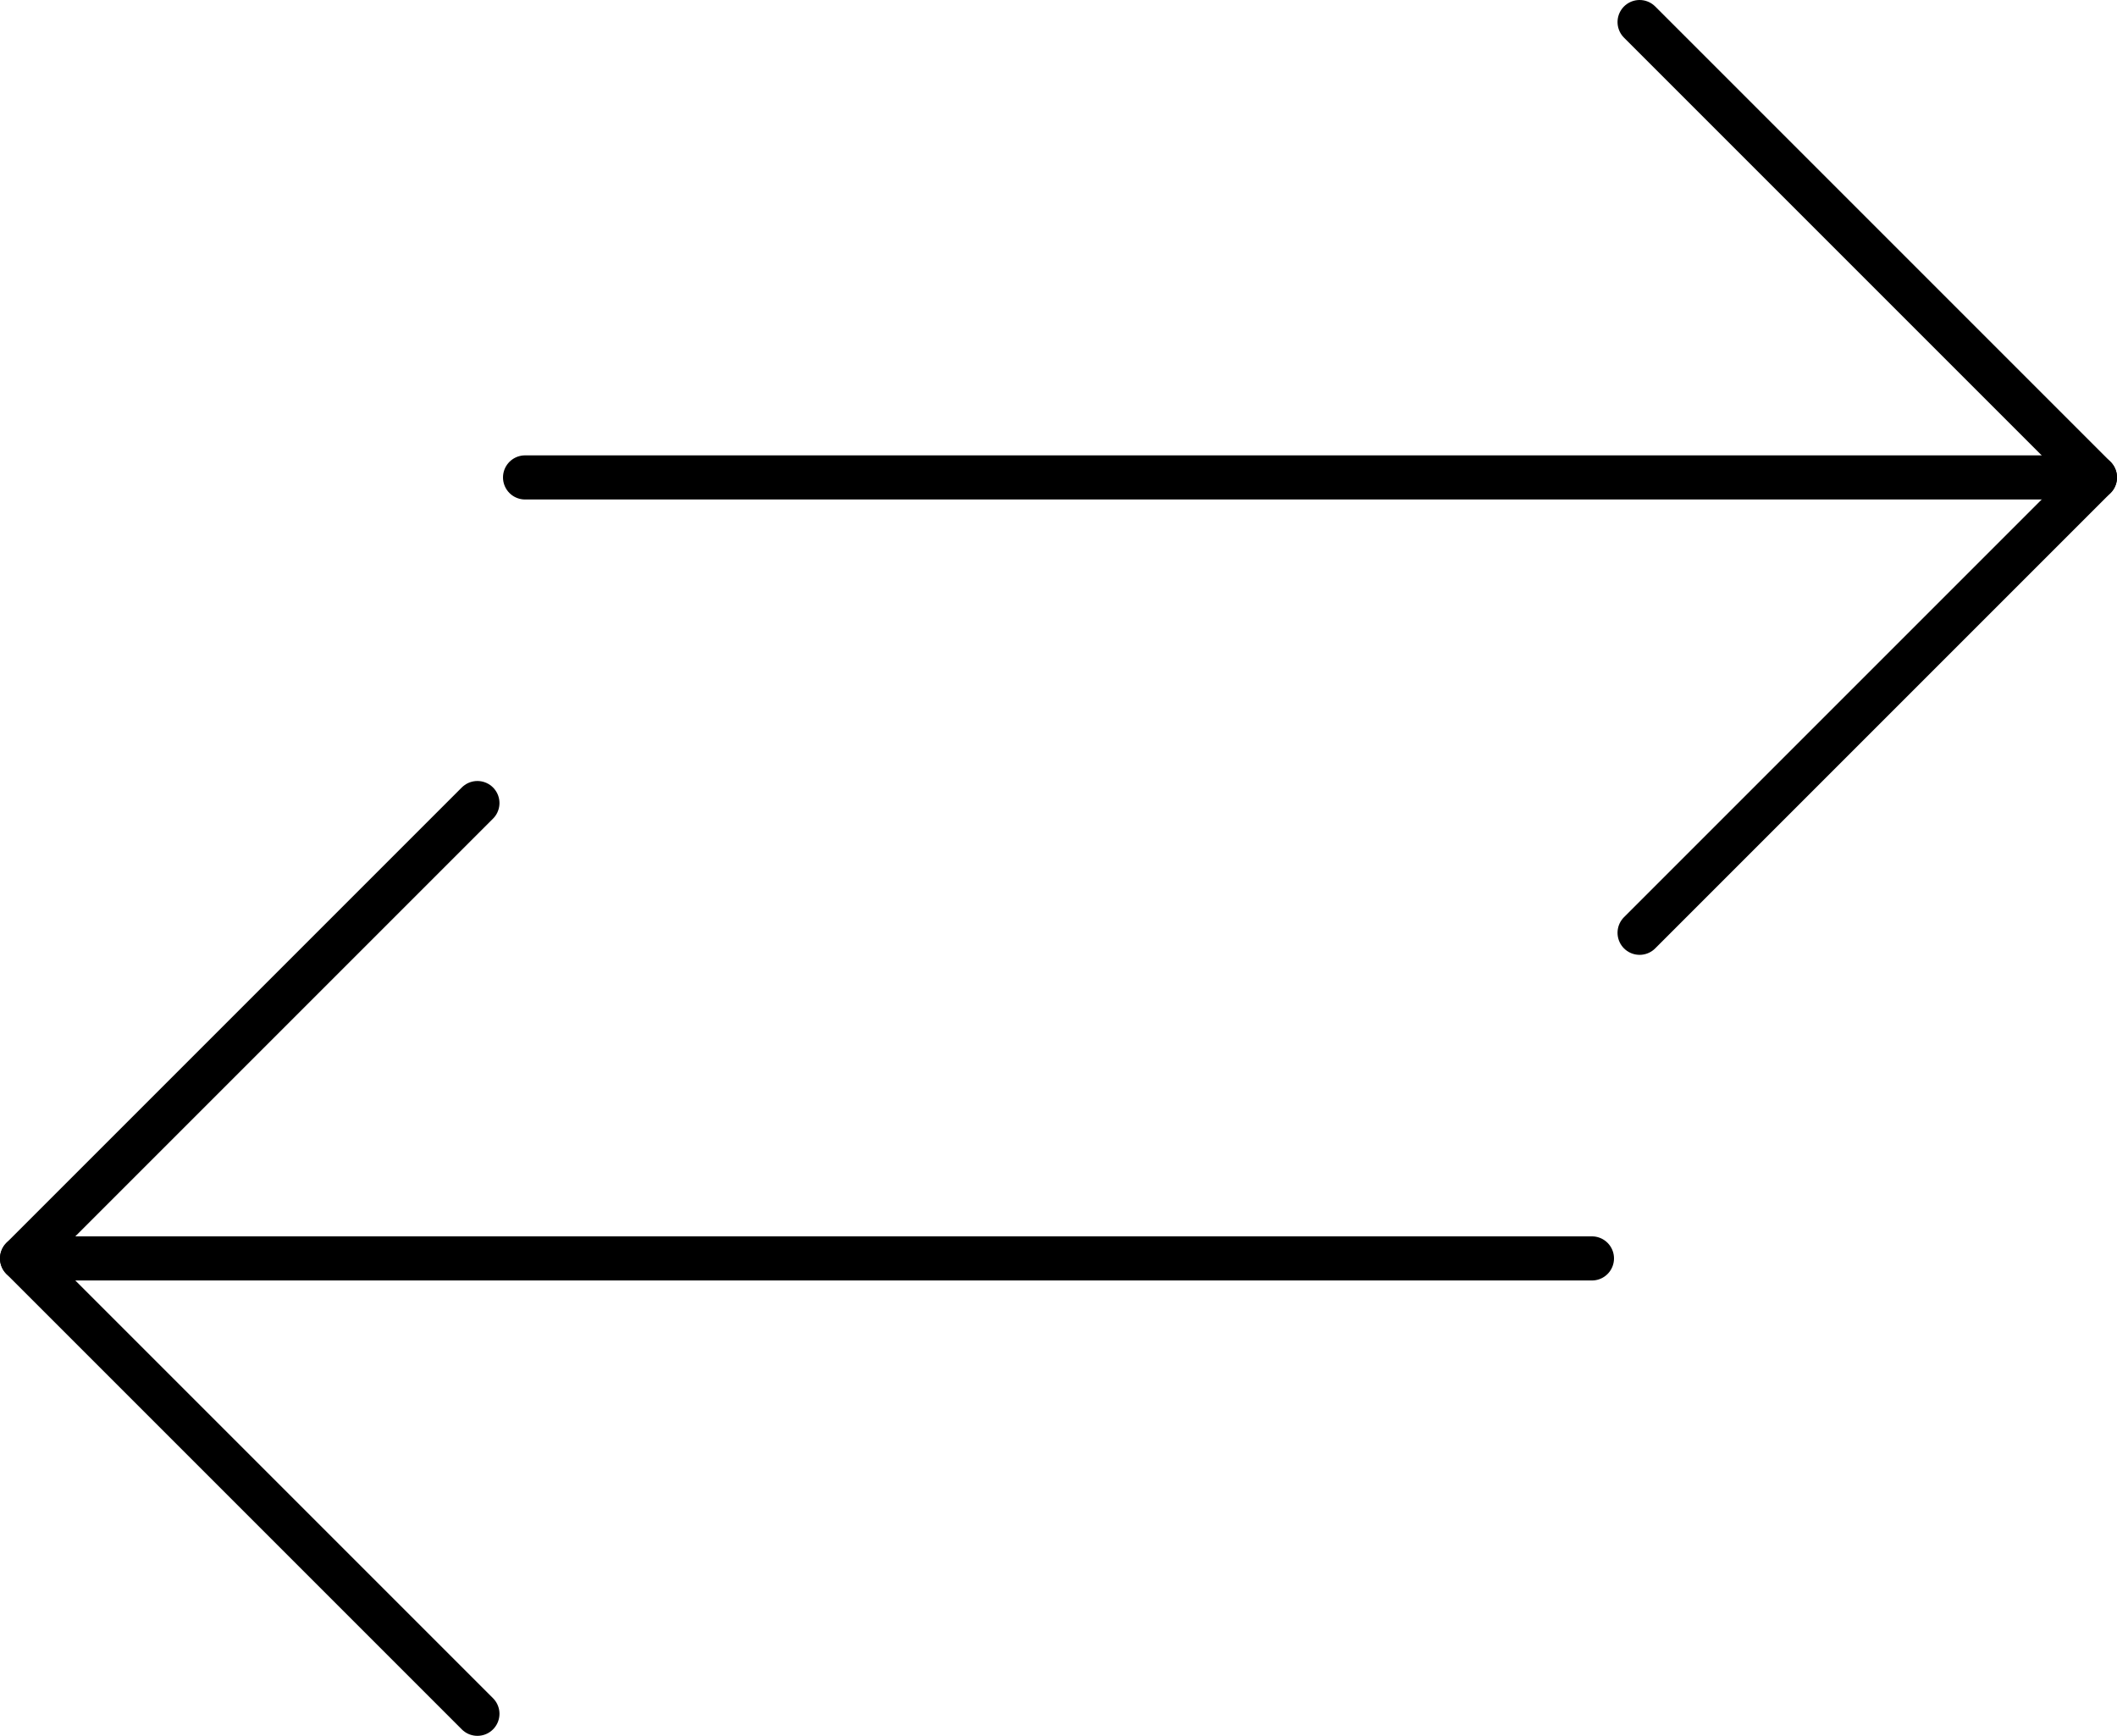 <svg id="Layer_3" data-name="Layer 3" xmlns="http://www.w3.org/2000/svg" viewBox="0 0 23.99 19.67"><defs><style>.cls-1{fill:none;stroke:#000;stroke-linecap:round;stroke-linejoin:round;stroke-width:0.5px;}</style></defs><title>icon_action</title><line class="cls-1" x1="5.95" y1="5.41" x2="23.74" y2="5.41"/><polyline class="cls-1" points="18.58 0.25 23.74 5.41 18.58 10.57"/><line class="cls-1" x1="18.04" y1="14.26" x2="0.25" y2="14.26"/><polyline class="cls-1" points="5.41 19.42 0.25 14.26 5.41 9.1"/></svg>